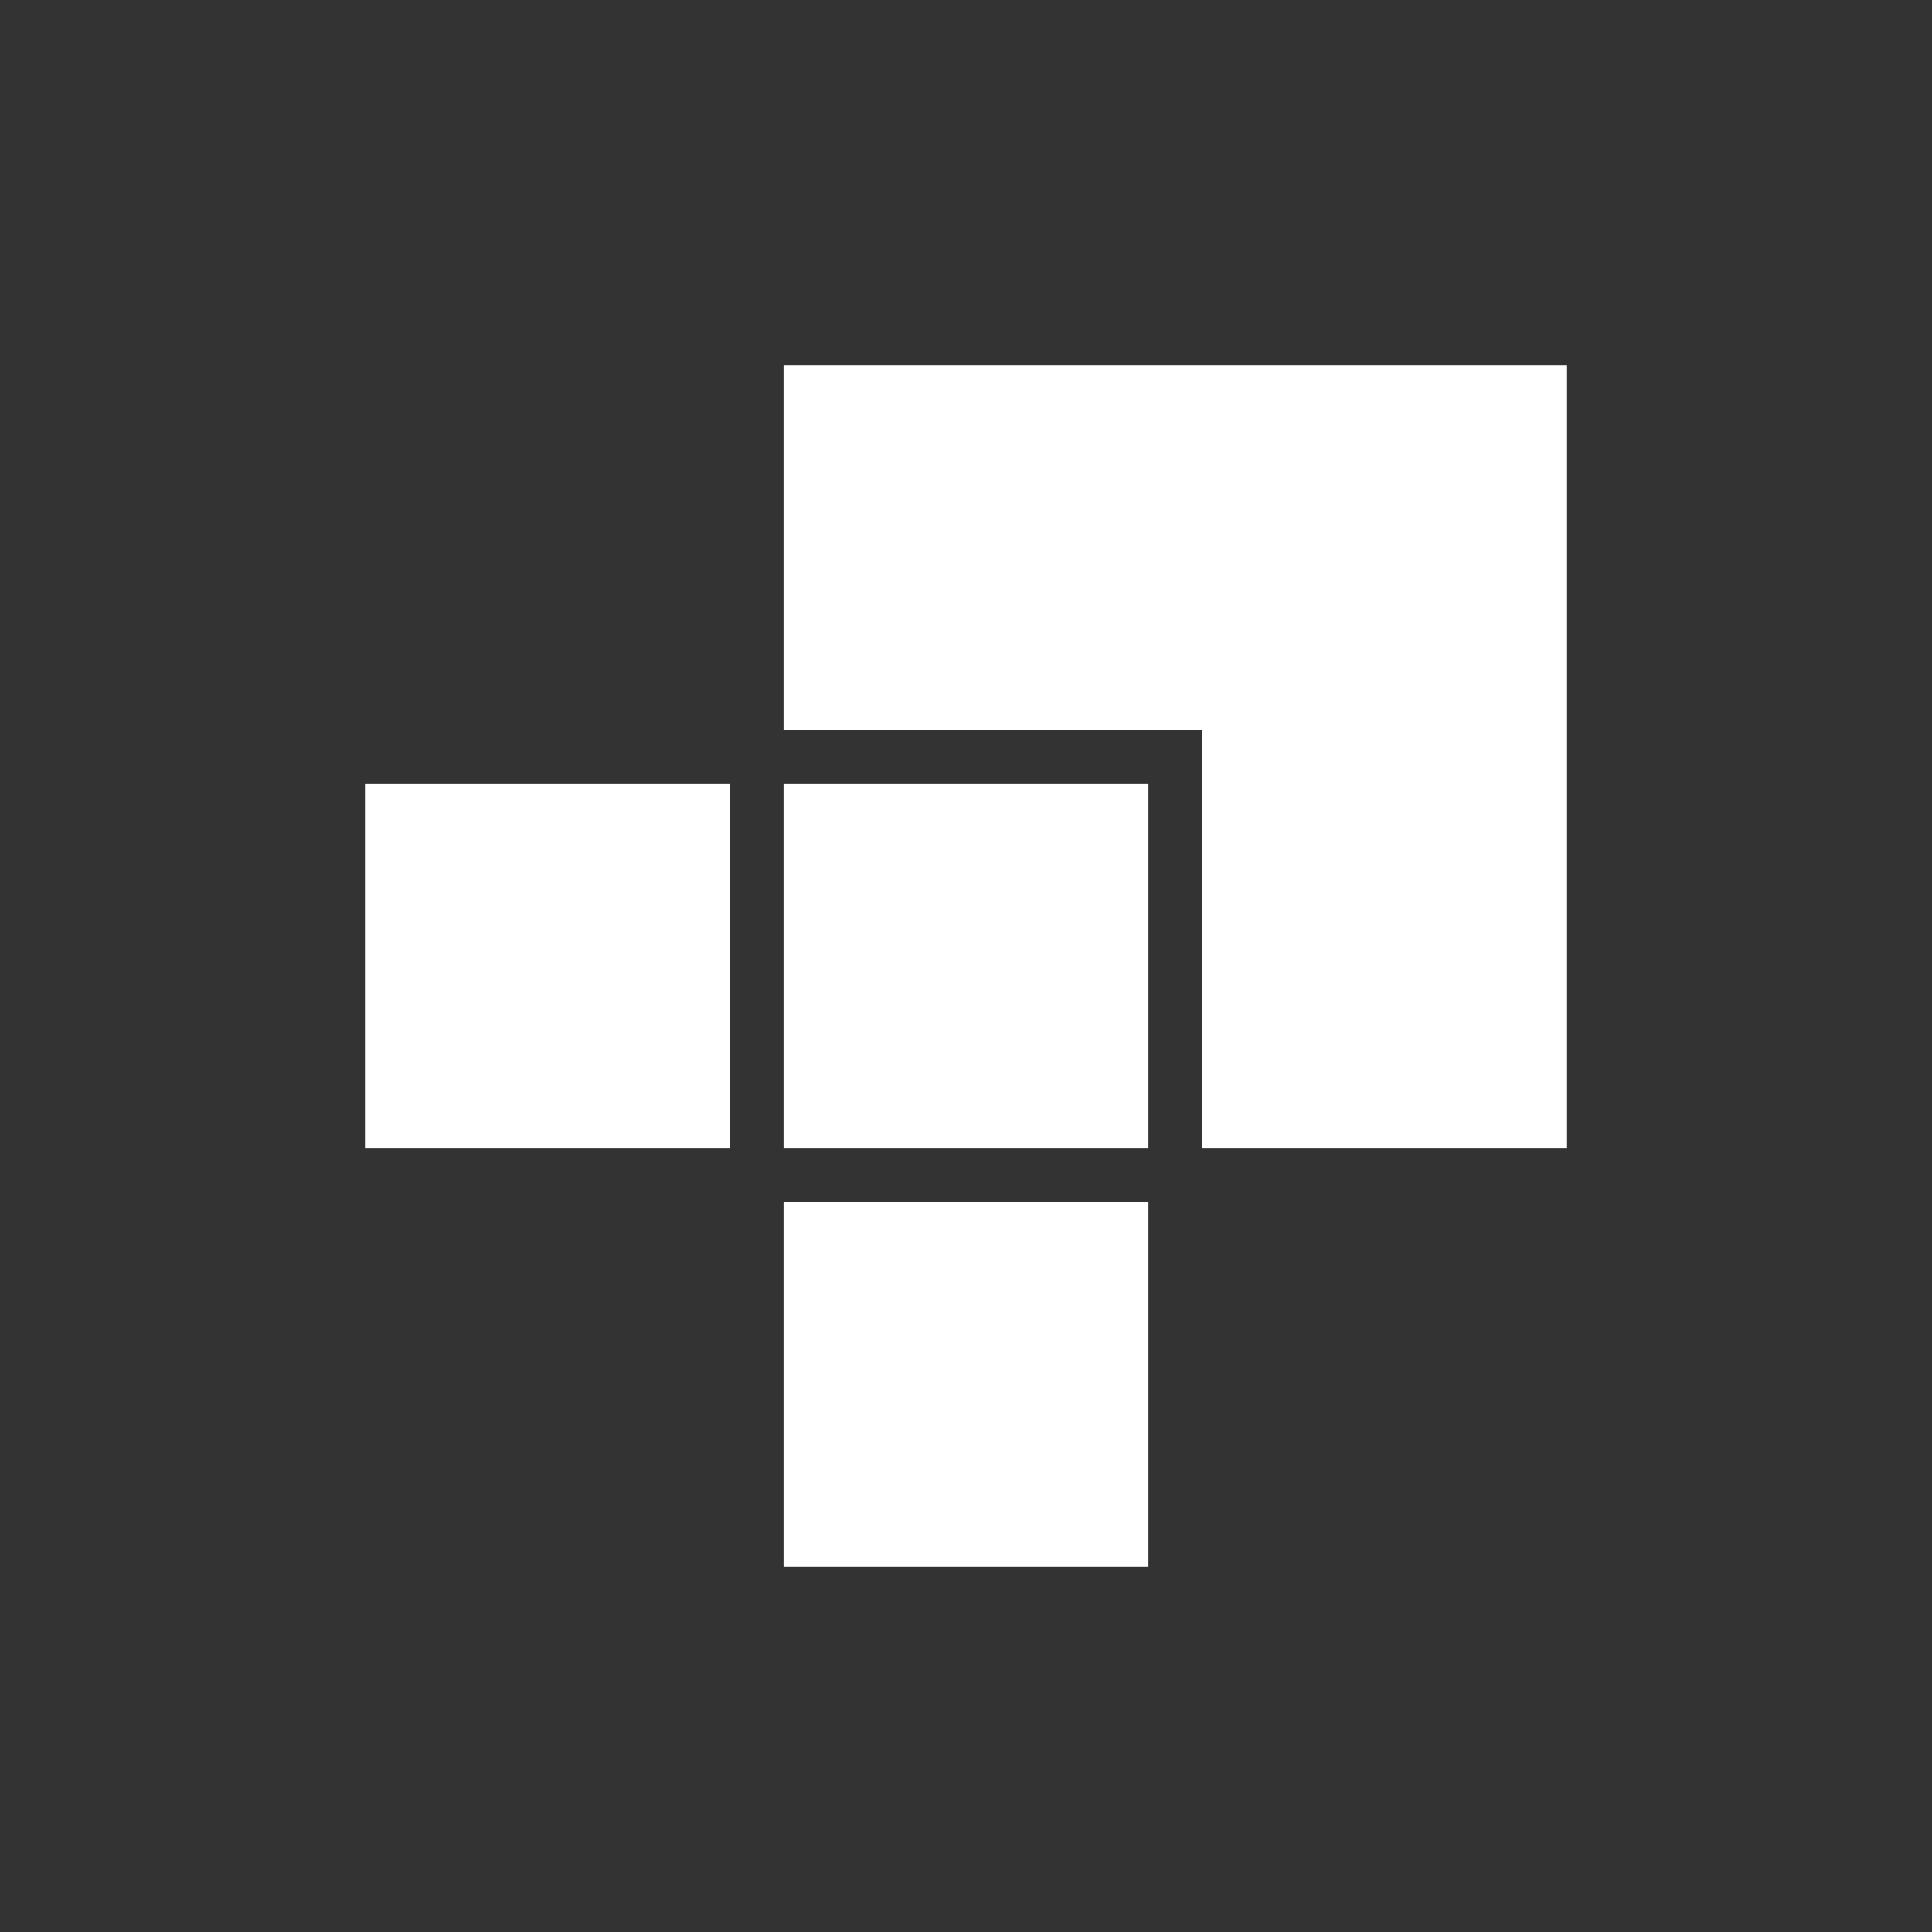 <svg xmlns="http://www.w3.org/2000/svg" width="180" height="180" fill="none">
  <rect width="100%" height="100%" fill="#333333" stroke="none"/>
  <path fill="none" d="M0 0h180v180H0z"/>
  <path fill="#fff" d="M73 73h34v34H73zM73 112h34v34H73zM34 73h34v34H34z"/>
  <path fill="#fff" d="M146 34H73v34h39v39h34V34Z"/>
</svg>